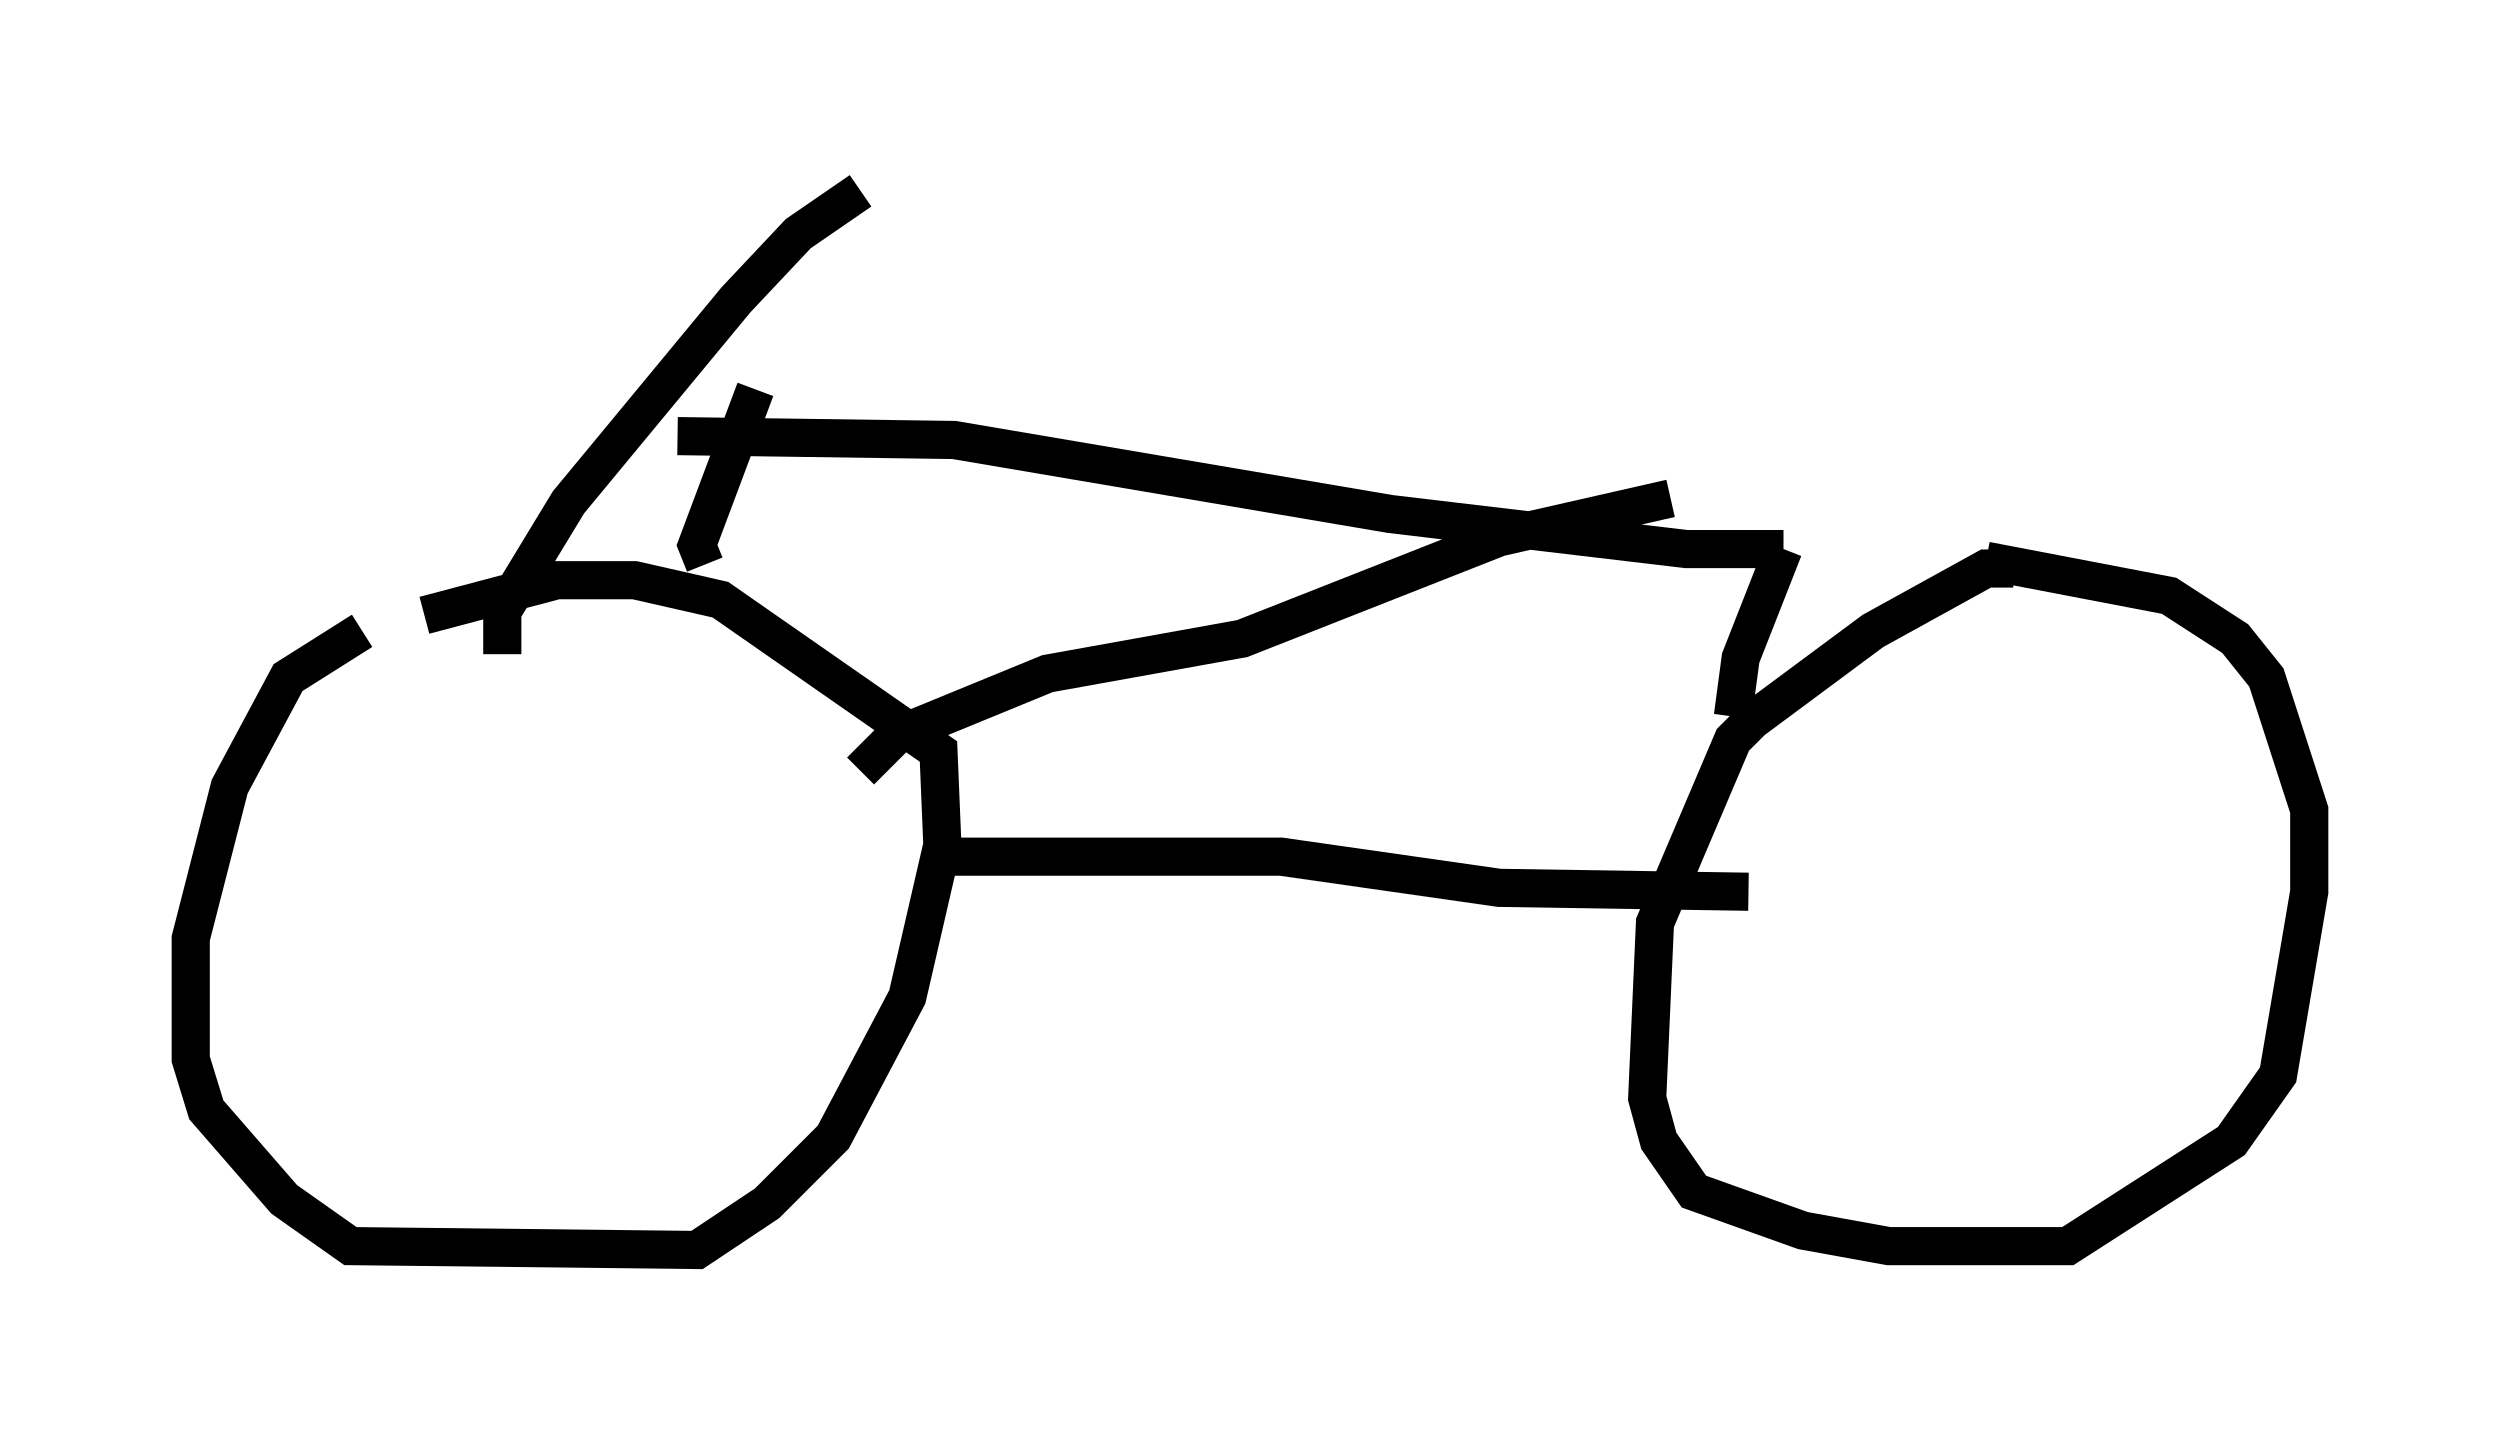 <?xml version="1.0" encoding="utf-8" ?>
<svg baseProfile="full" height="37.767" version="1.1" width="65.534" xmlns="http://www.w3.org/2000/svg" xmlns:ev="http://www.w3.org/2001/xml-events" xmlns:xlink="http://www.w3.org/1999/xlink"><defs /><rect fill="white" height="37.767" width="65.534" x="0" y="0" /><path d="M11.227, 16.536 m-1.735, 0.0 l-1.94, 1.225 -1.531, 2.858 l-1.021, 3.981 0.0, 3.165 l0.408, 1.327 2.042, 2.348 l1.735, 1.225 9.086, 0.102 l1.838, -1.225 1.735, -1.735 l1.94, -3.675 0.919, -3.981 l-0.102, -2.45 -5.717, -3.981 l-2.246, -0.51 -2.042, 0.0 l-3.471, 0.919 m41.65, -1.225 l-0.715, 0.0 -2.96, 1.633 l-3.165, 2.348 -0.51, 0.51 l-2.042, 4.798 -0.204, 4.594 l0.306, 1.123 0.919, 1.327 l2.858, 1.021 2.246, 0.408 l4.696, 0.0 4.288, -2.756 l1.225, -1.735 0.817, -4.798 l0.0, -2.144 -1.123, -3.471 l-0.817, -1.021 -1.735, -1.123 l-4.798, -0.919 m-27.052, 7.758 l8.575, 0.0 5.717, 0.817 l6.533, 0.102 m-27.359, -8.575 l-0.204, -0.51 1.531, -4.083 m2.756, -5.206 l-1.633, 1.123 -1.633, 1.735 l-4.39, 5.308 -1.735, 2.858 l0.0, 1.123 m4.594, -5.717 l7.248, 0.102 11.433, 1.94 l7.758, 0.919 2.552, 0.0 m0.0, 0.0 l-1.123, 2.858 -0.204, 1.531 m-22.867, 1.429 l0.919, -0.919 3.981, -1.633 l5.104, -0.919 6.738, -2.654 l4.492, -1.021 " fill="none" stroke="black" stroke-width="1" /></svg>
